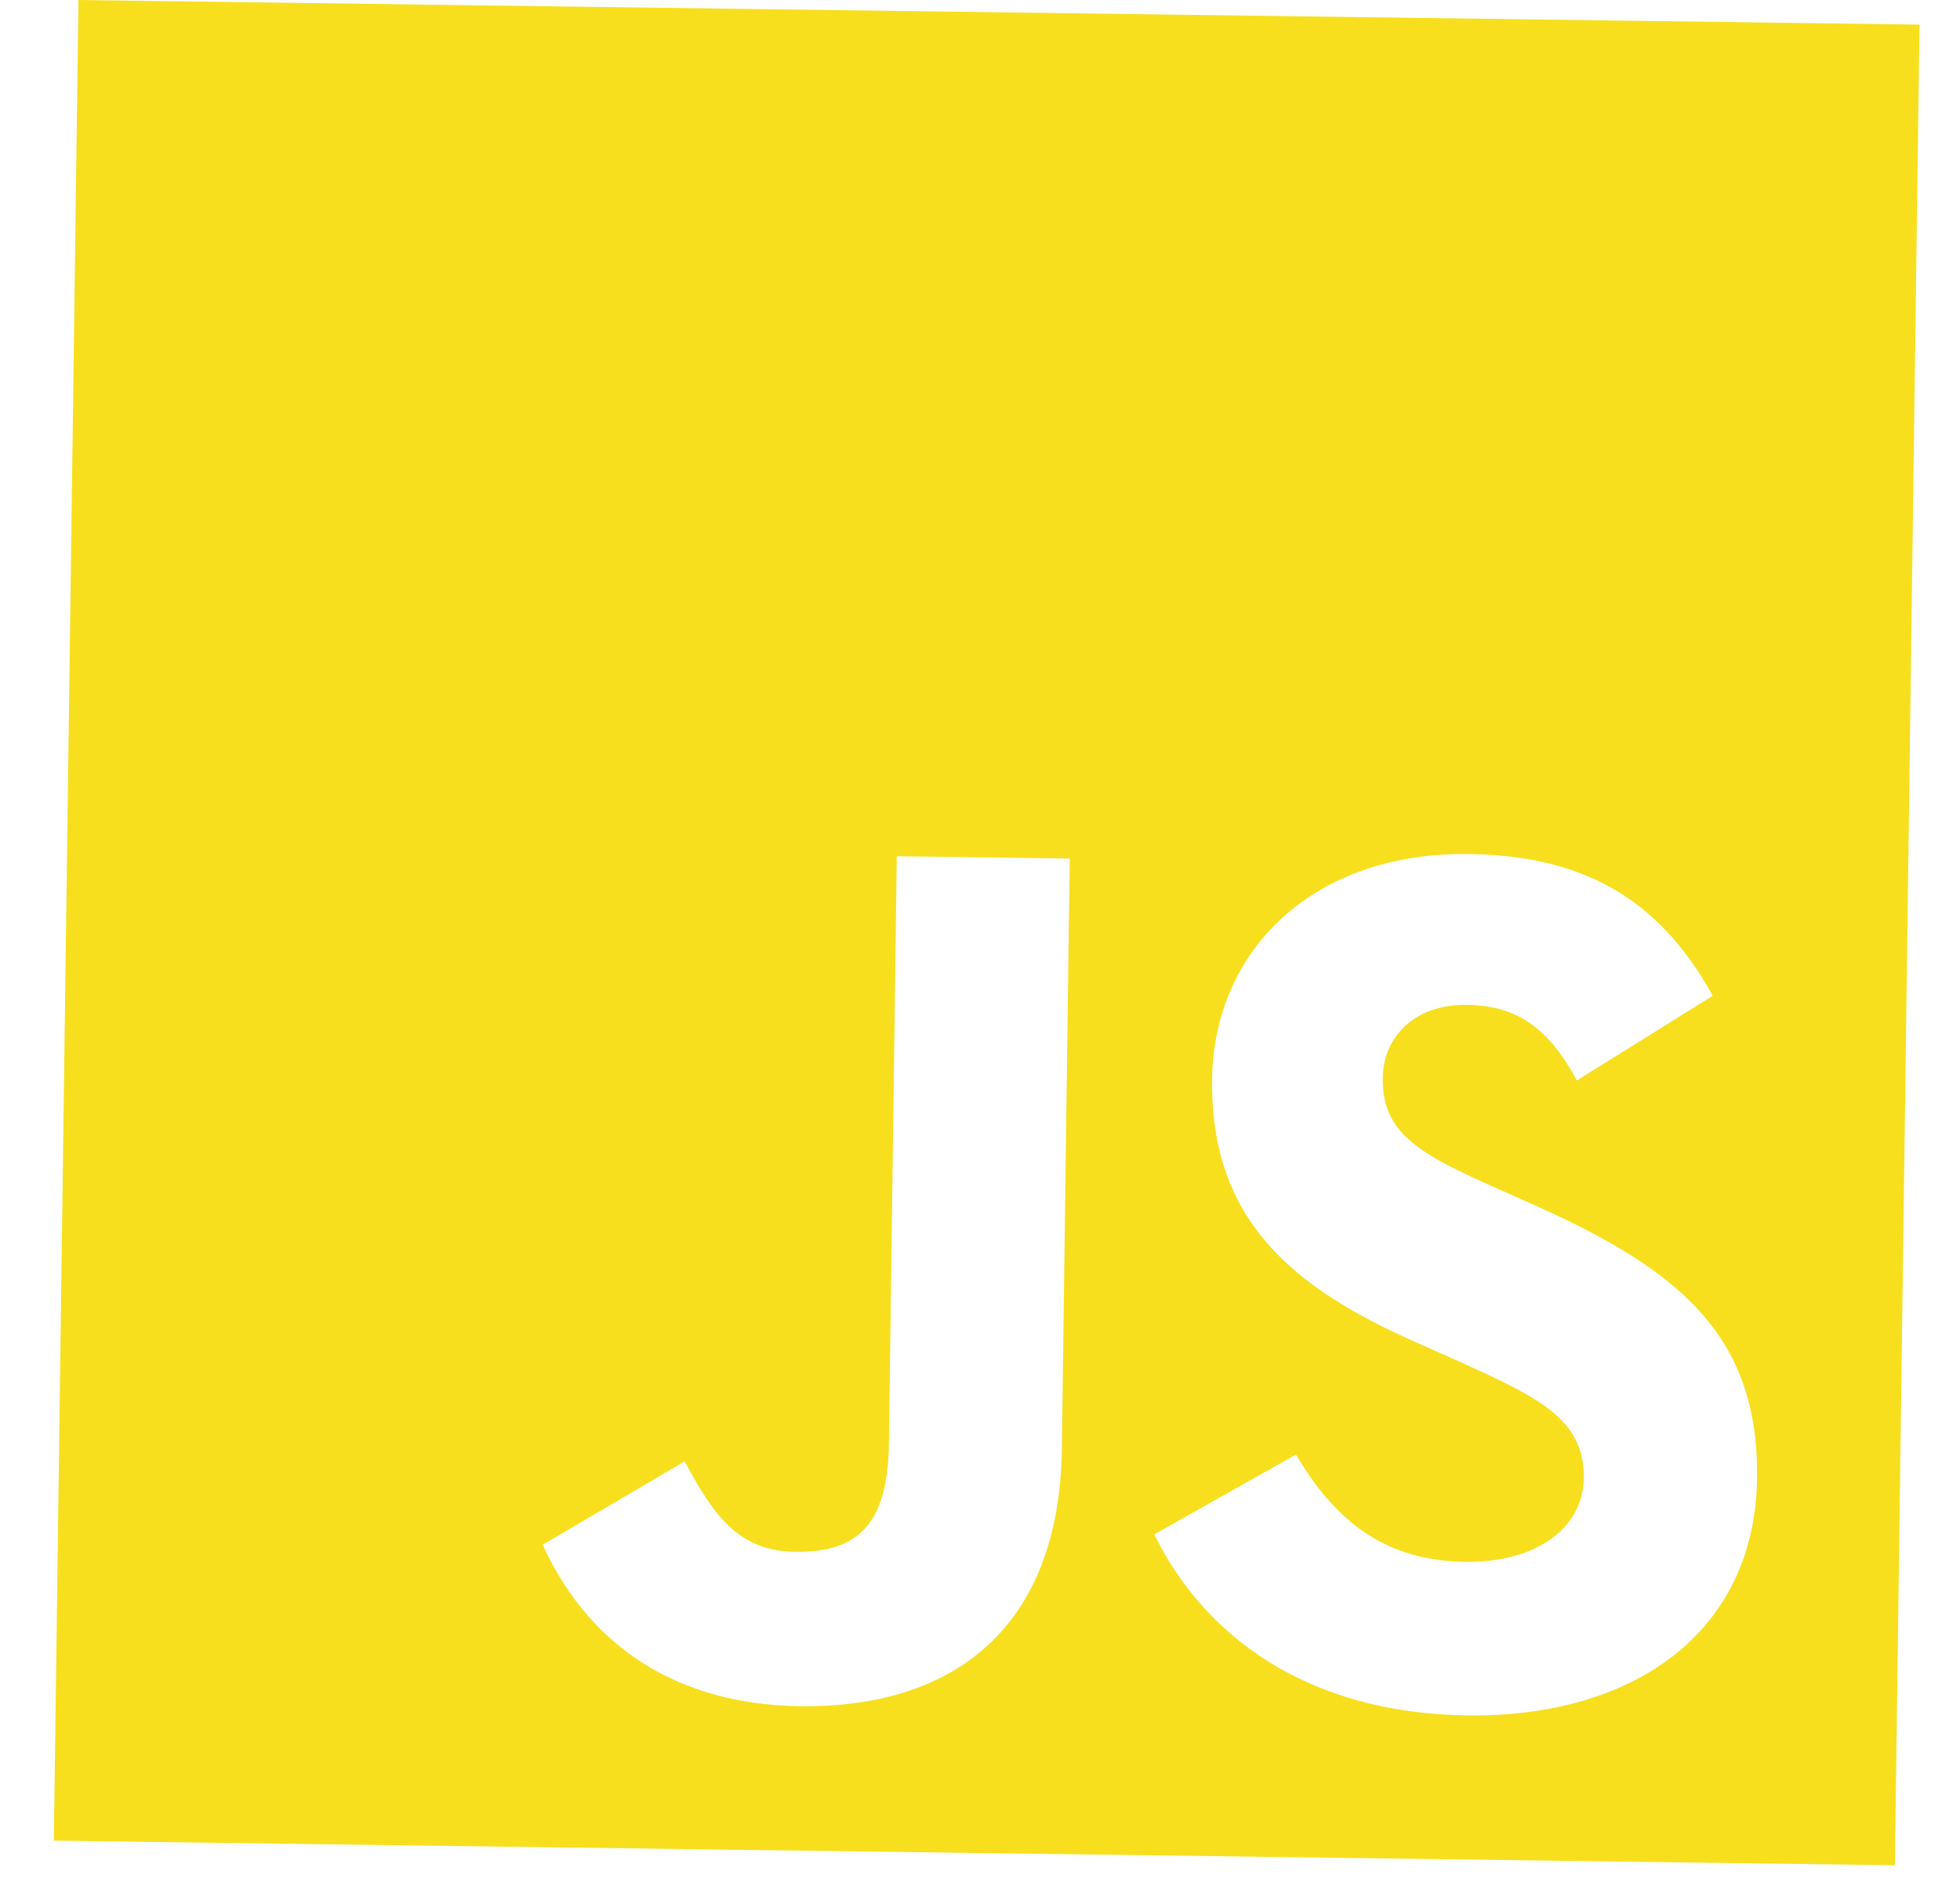 <svg width="33" height="32" viewBox="0 0 33 32" fill="none" xmlns="http://www.w3.org/2000/svg">
<g clip-path="url(#clip0_73_9734)">
<path fill-rule="evenodd" clip-rule="evenodd" d="M1.321 0L32.318 0.414L31.904 31.412L0.906 30.997L1.321 0ZM24.669 26.302C23.233 26.283 22.43 25.523 21.819 24.495L19.434 25.839C20.267 27.54 21.997 28.852 24.702 28.888C27.469 28.925 29.548 27.516 29.583 24.894C29.616 22.461 28.233 21.36 25.772 20.266L25.048 19.944C23.805 19.387 23.269 19.026 23.281 18.152C23.29 17.445 23.838 16.911 24.691 16.922C25.528 16.933 26.062 17.293 26.549 18.195L28.837 16.769C27.9 15.069 26.577 14.406 24.725 14.382C22.124 14.347 20.437 15.988 20.408 18.172C20.376 20.544 21.758 21.684 23.848 22.608L24.572 22.93C25.892 23.529 26.68 23.893 26.666 24.892C26.655 25.726 25.876 26.318 24.669 26.302ZM13.381 26.133C12.38 26.12 11.973 25.428 11.527 24.61L9.136 26.014C9.804 27.477 11.138 28.701 13.47 28.733C16.051 28.767 17.838 27.418 17.878 24.402L18.011 14.458L15.099 14.419L14.966 24.324C14.947 25.78 14.338 26.146 13.381 26.133Z" fill="#F7DF1E"/>
</g>
<defs>
<clipPath id="clip0_73_9734">
<rect width="31" height="31" fill="white" transform="translate(1.321) rotate(0.766)"/>
</clipPath>
</defs>
</svg>
